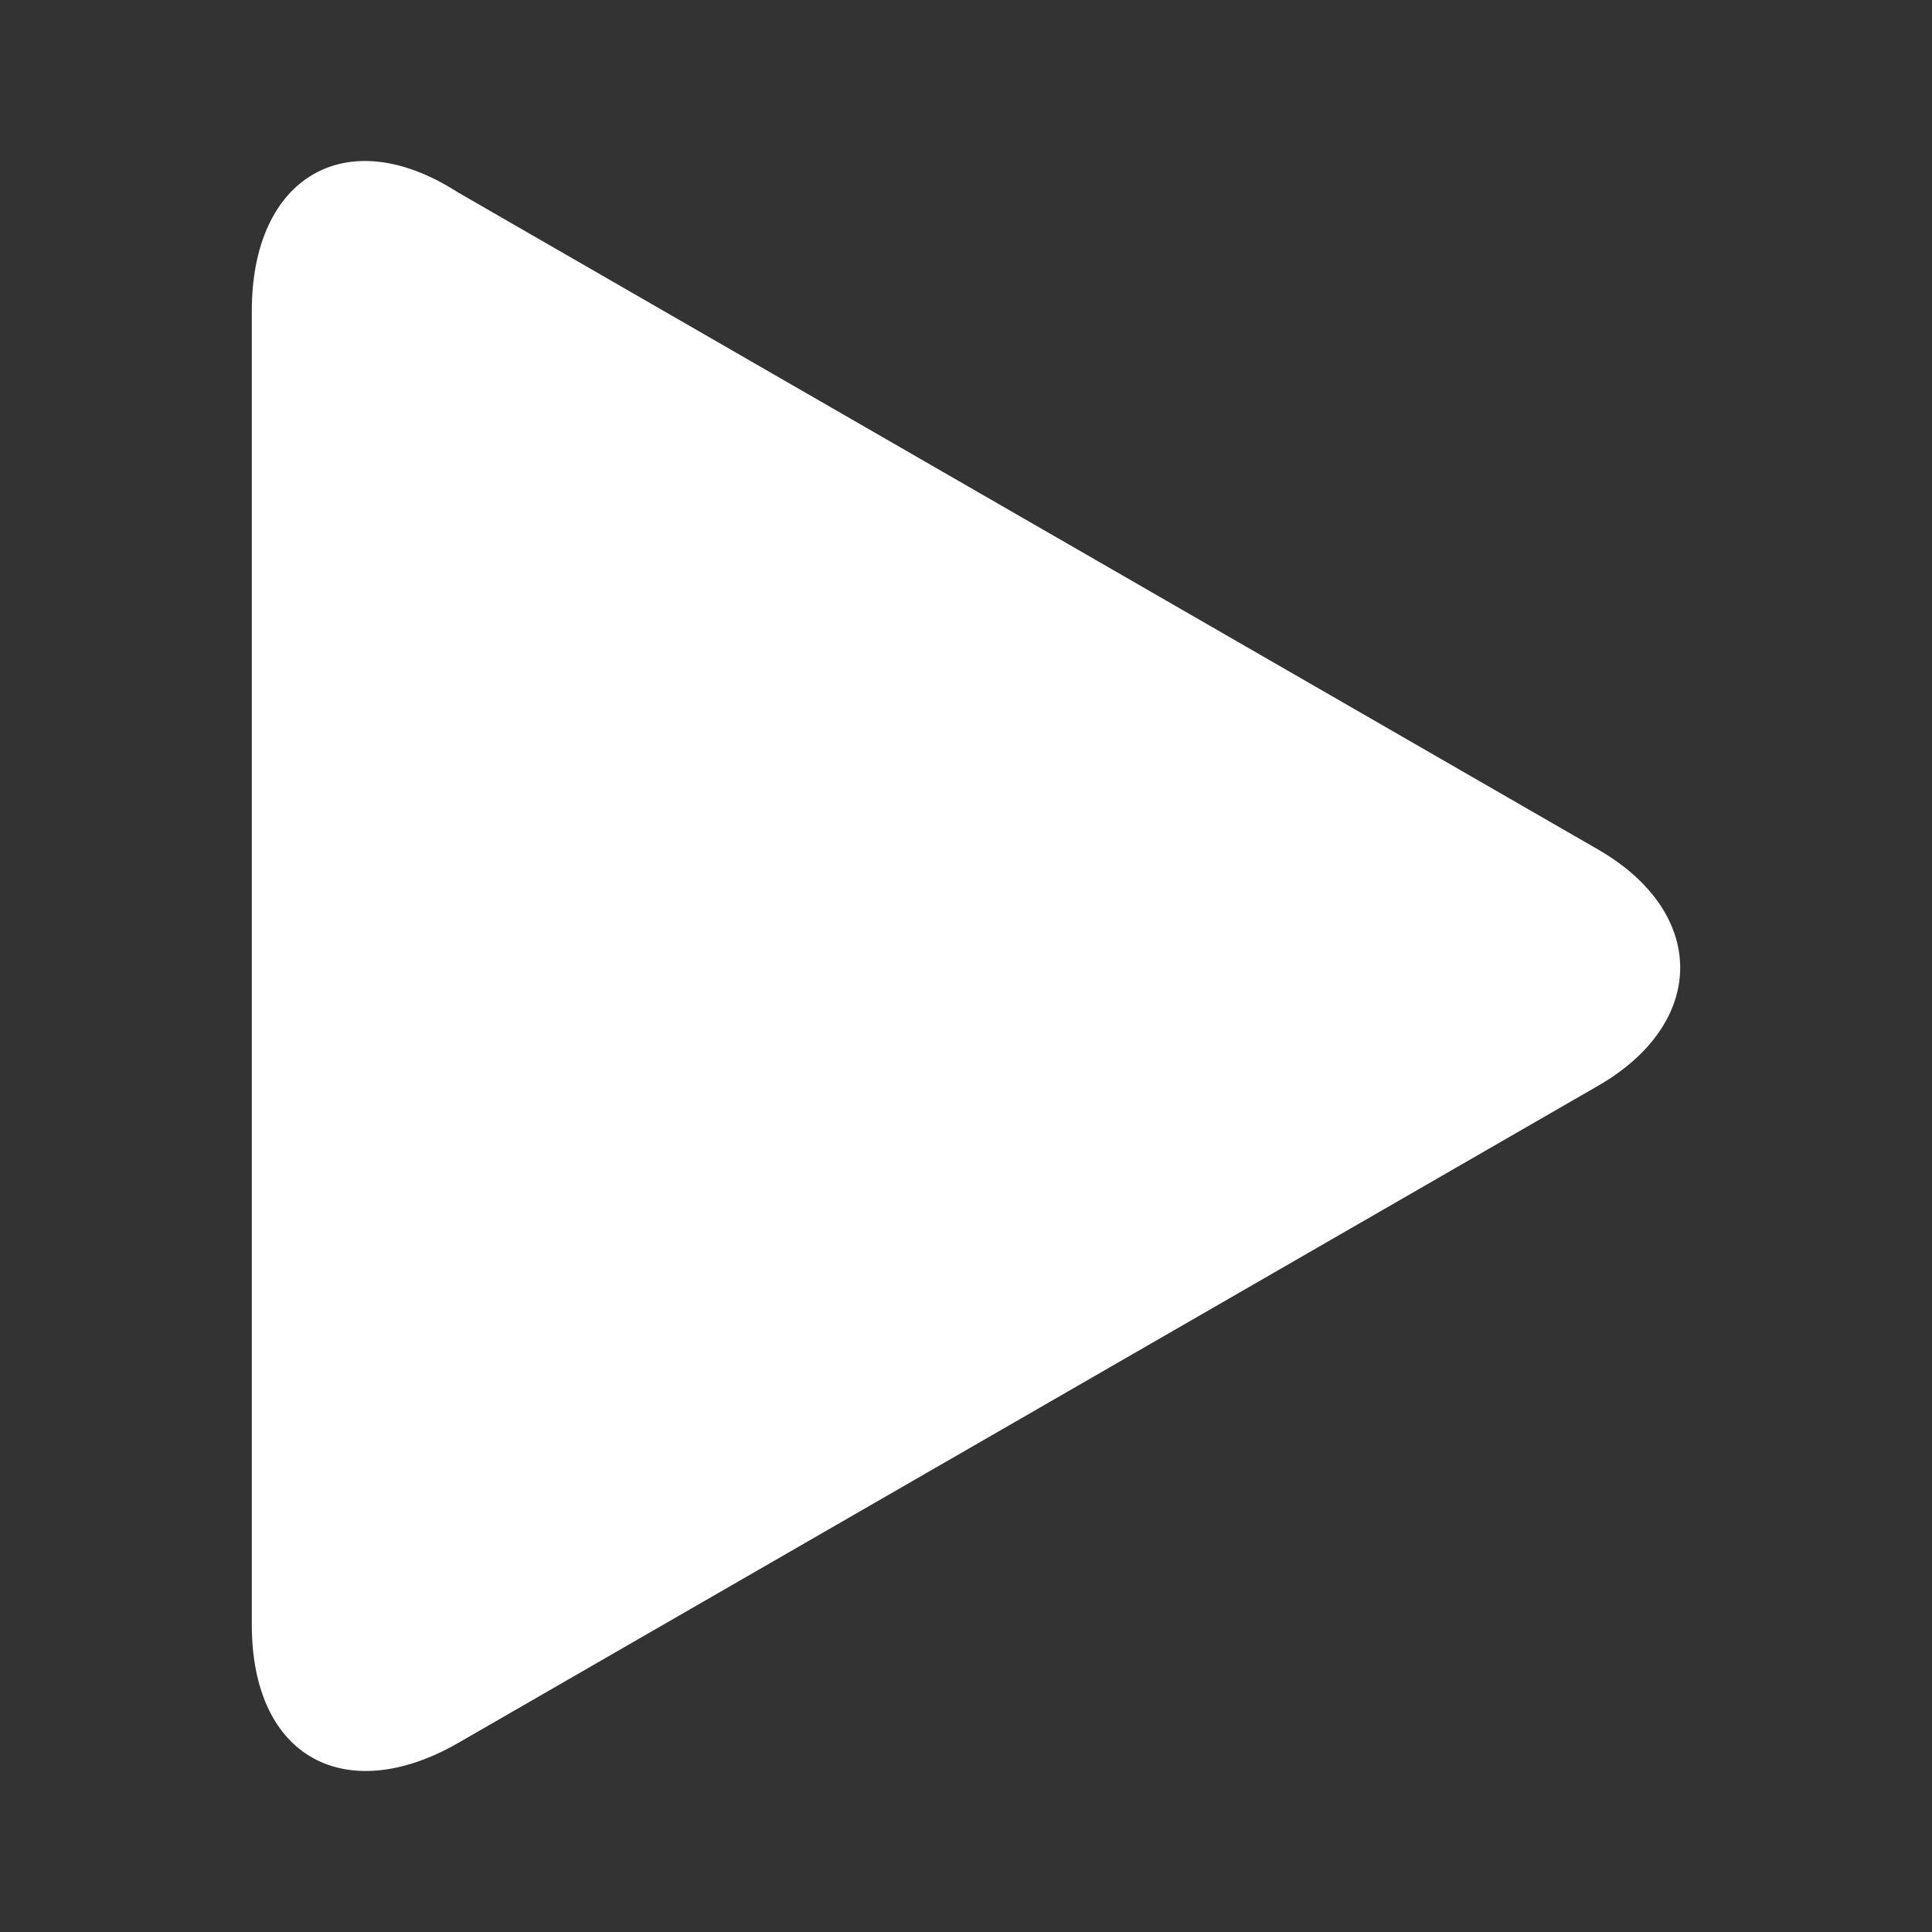 <?xml version="1.0" encoding="UTF-8" standalone="no"?>
<svg
   viewBox="0 0 24 24"
   height="24"
   width="24"
   preserveAspectRatio="xMidYMid"
   class=""
   version="1.1"
   x="0px"
   y="0px"
   enable-background="new 0 0 34 34"
   xml:space="preserve"
   id="svg35717"
   sodipodi:docname="play.svg"
   inkscape:version="1.2.2 (732a01da63, 2022-12-09)"
   xmlns:inkscape="http://www.inkscape.org/namespaces/inkscape"
   xmlns:sodipodi="http://sodipodi.sourceforge.net/DTD/sodipodi-0.dtd"
   xmlns="http://www.w3.org/2000/svg"
   xmlns:svg="http://www.w3.org/2000/svg"><rect x="0" y="0" width="24" height="24" fill="#333333" stroke="none"/><defs
   id="defs35721" /><sodipodi:namedview
   id="namedview35719"
   pagecolor="#ffffff"
   bordercolor="#000000"
   borderopacity="0.25"
   inkscape:showpageshadow="2"
   inkscape:pageopacity="0.0"
   inkscape:pagecheckerboard="0"
   inkscape:deskcolor="#d1d1d1"
   showgrid="false"
   inkscape:zoom="8.3604978"
   inkscape:cx="31.218237"
   inkscape:cy="11.063934"
   inkscape:window-width="1920"
   inkscape:window-height="991"
   inkscape:window-x="-9"
   inkscape:window-y="-9"
   inkscape:window-maximized="1"
   inkscape:current-layer="svg35717" />
    <path
   fill="#ffffff"
   d="m 3.128,3.862 c 0,-1.671 1.18,-2.359 2.556,-1.475 l 14.156,8.159 c 1.376,0.786 1.376,2.163 0,2.949 L 5.684,21.656 C 4.308,22.442 3.128,21.852 3.128,20.181 Z"
   id="path35715"
   style="stroke-width:0.983" />
</svg>
